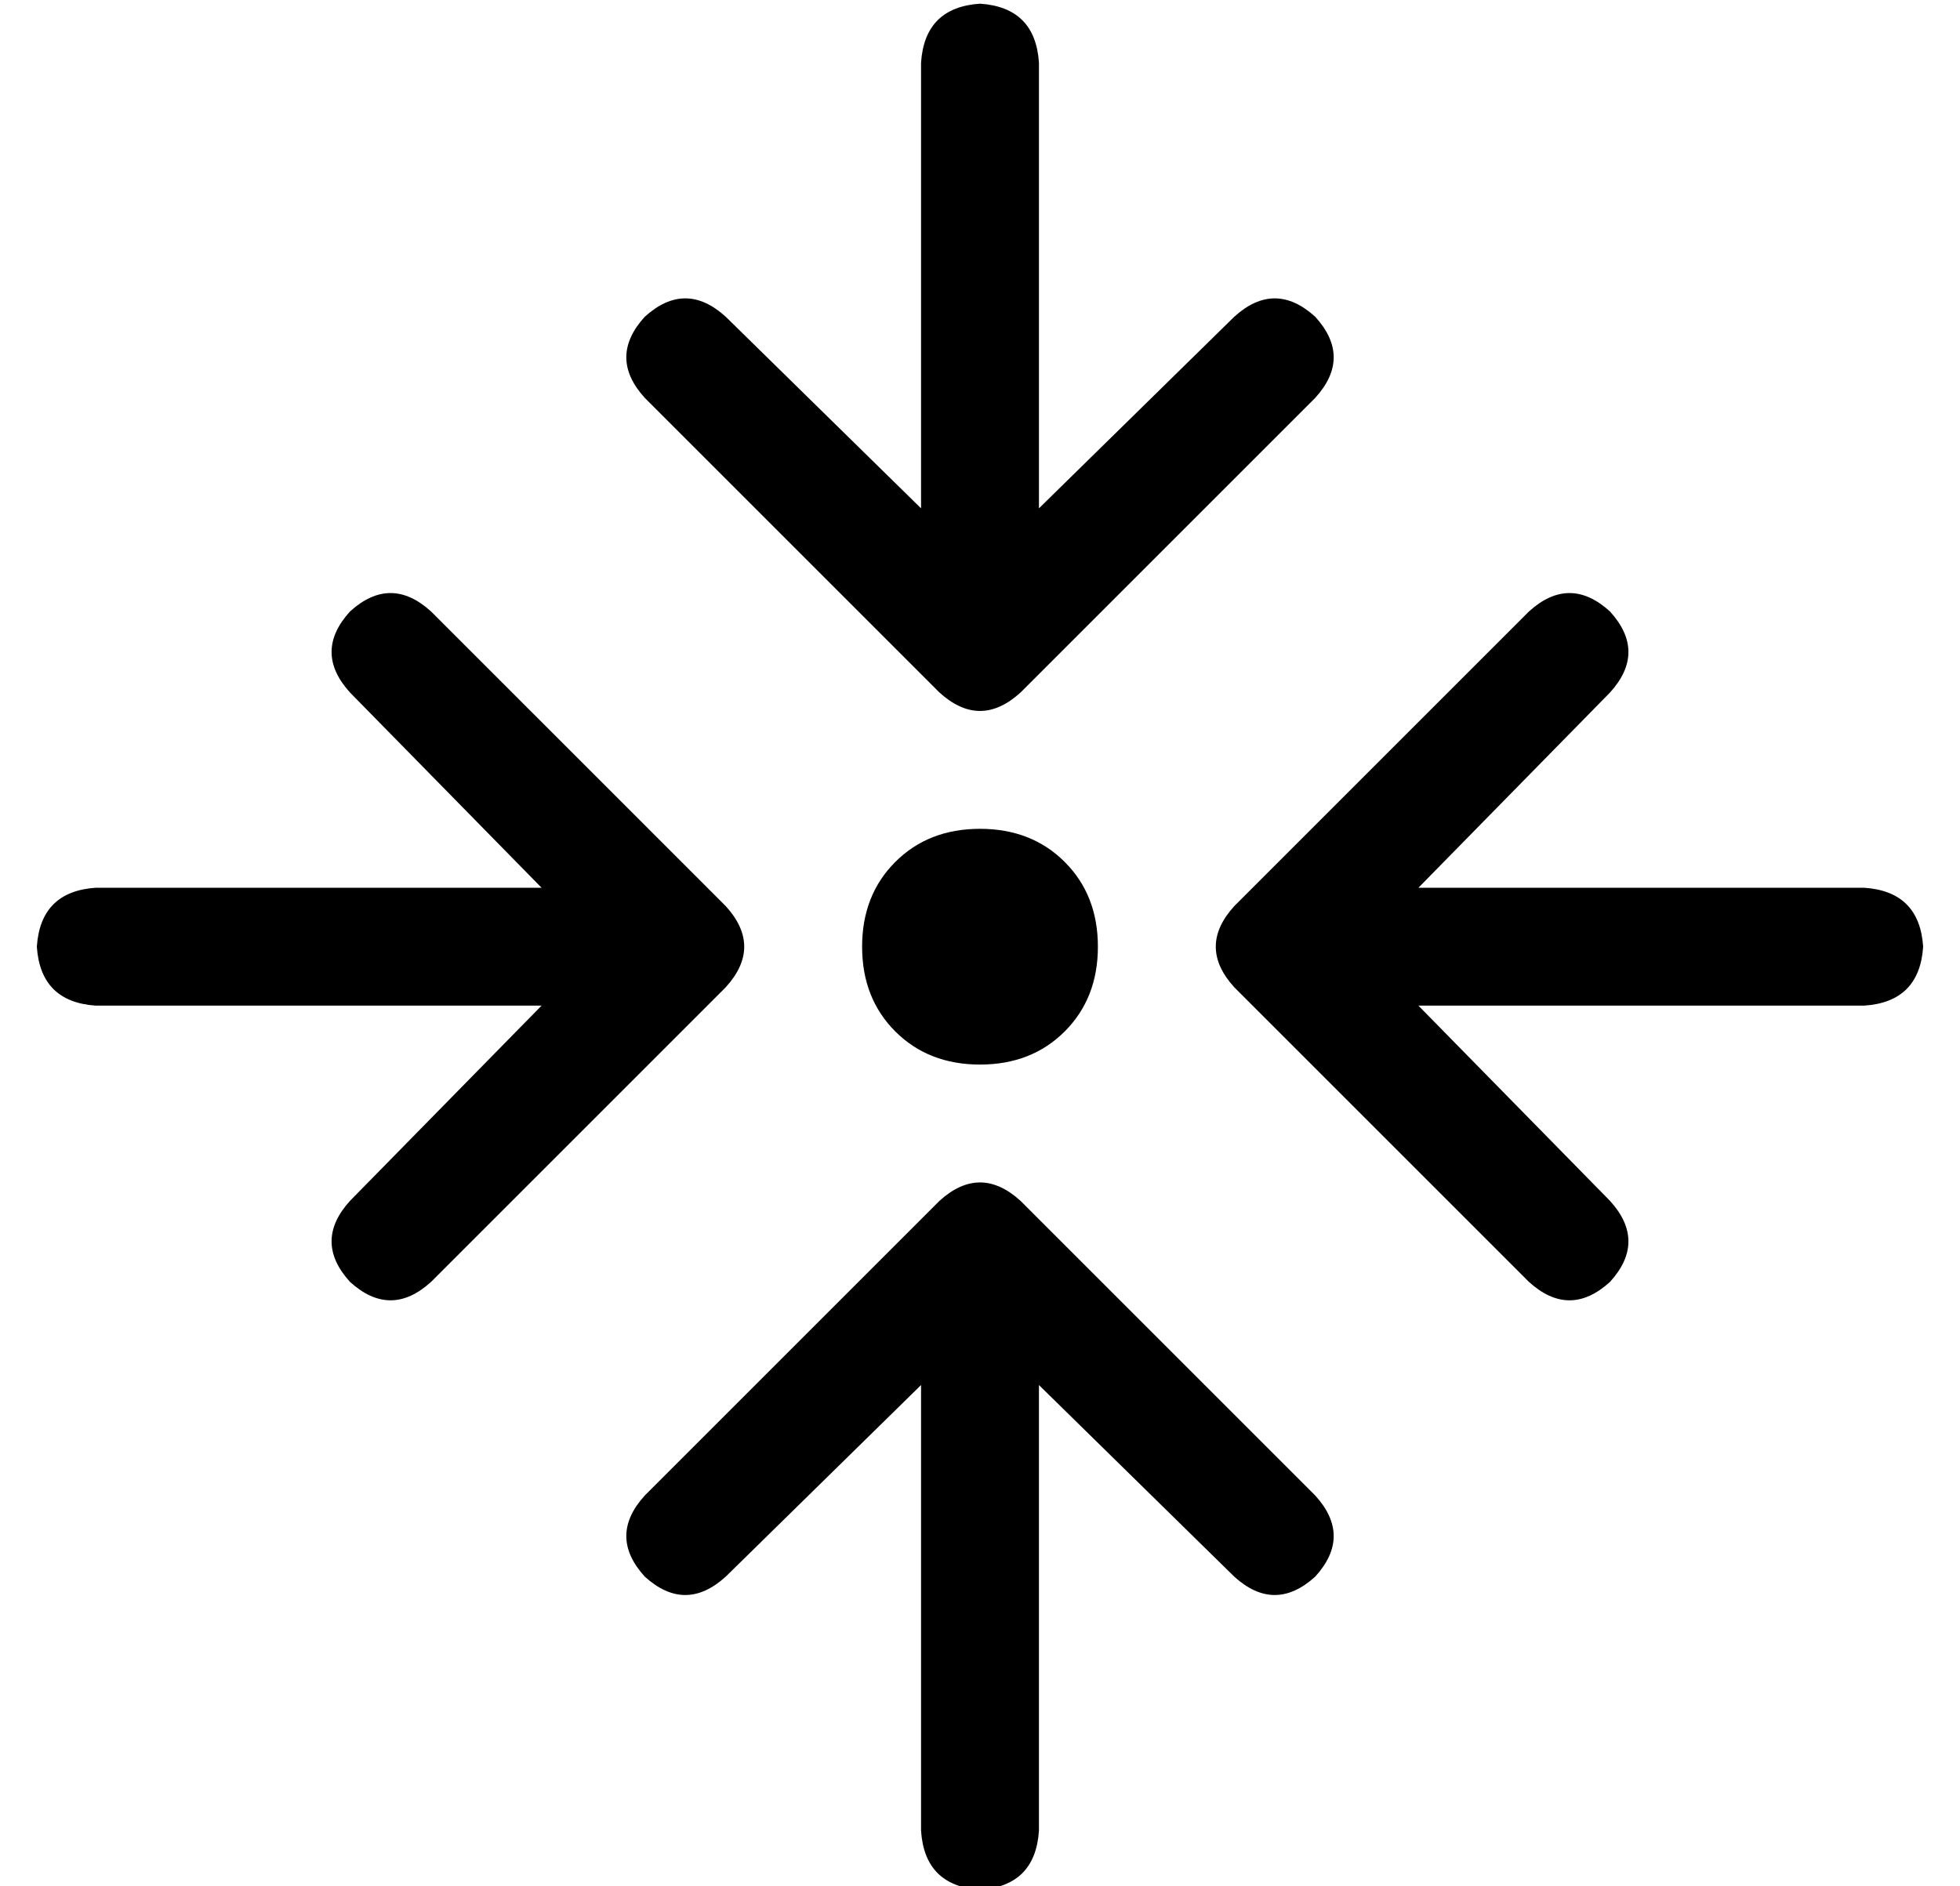 <?xml version="1.0" standalone="no"?>
<!DOCTYPE svg PUBLIC "-//W3C//DTD SVG 1.1//EN" "http://www.w3.org/Graphics/SVG/1.1/DTD/svg11.dtd" >
<svg xmlns="http://www.w3.org/2000/svg" xmlns:xlink="http://www.w3.org/1999/xlink" version="1.1" viewBox="-10 -40 532 512">
   <path fill="currentColor"
d="M272 -23q-1 -15 -16 -16q-15 1 -16 16v121v0l-53 -52v0q-11 -10 -22 0q-10 11 0 22l80 80v0q11 10 22 0l80 -80v0q10 -11 0 -22q-11 -10 -22 0l-53 52v0v-121v0zM288 217q0 -14 -9 -23v0v0q-9 -9 -23 -9t-23 9t-9 23t9 23t23 9t23 -9t9 -23v0zM347 388q10 -11 0 -22
l-80 -80v0q-11 -10 -22 0l-80 80v0q-10 11 0 22q11 10 22 0l53 -52v0v121v0q1 15 16 16q15 -1 16 -16v-121v0l53 52v0q11 10 22 0v0zM85 126q-10 11 0 22l52 53v0h-121v0q-15 1 -16 16q1 15 16 16h121v0l-52 53v0q-10 11 0 22q11 10 22 0l80 -80v0q10 -11 0 -22l-80 -80v0
q-11 -10 -22 0v0zM427 126q-11 -10 -22 0l-80 80v0q-10 11 0 22l80 80v0q11 10 22 0q10 -11 0 -22l-52 -53v0h121v0q15 -1 16 -16q-1 -15 -16 -16h-121v0l52 -53v0q10 -11 0 -22v0z" />
</svg>
